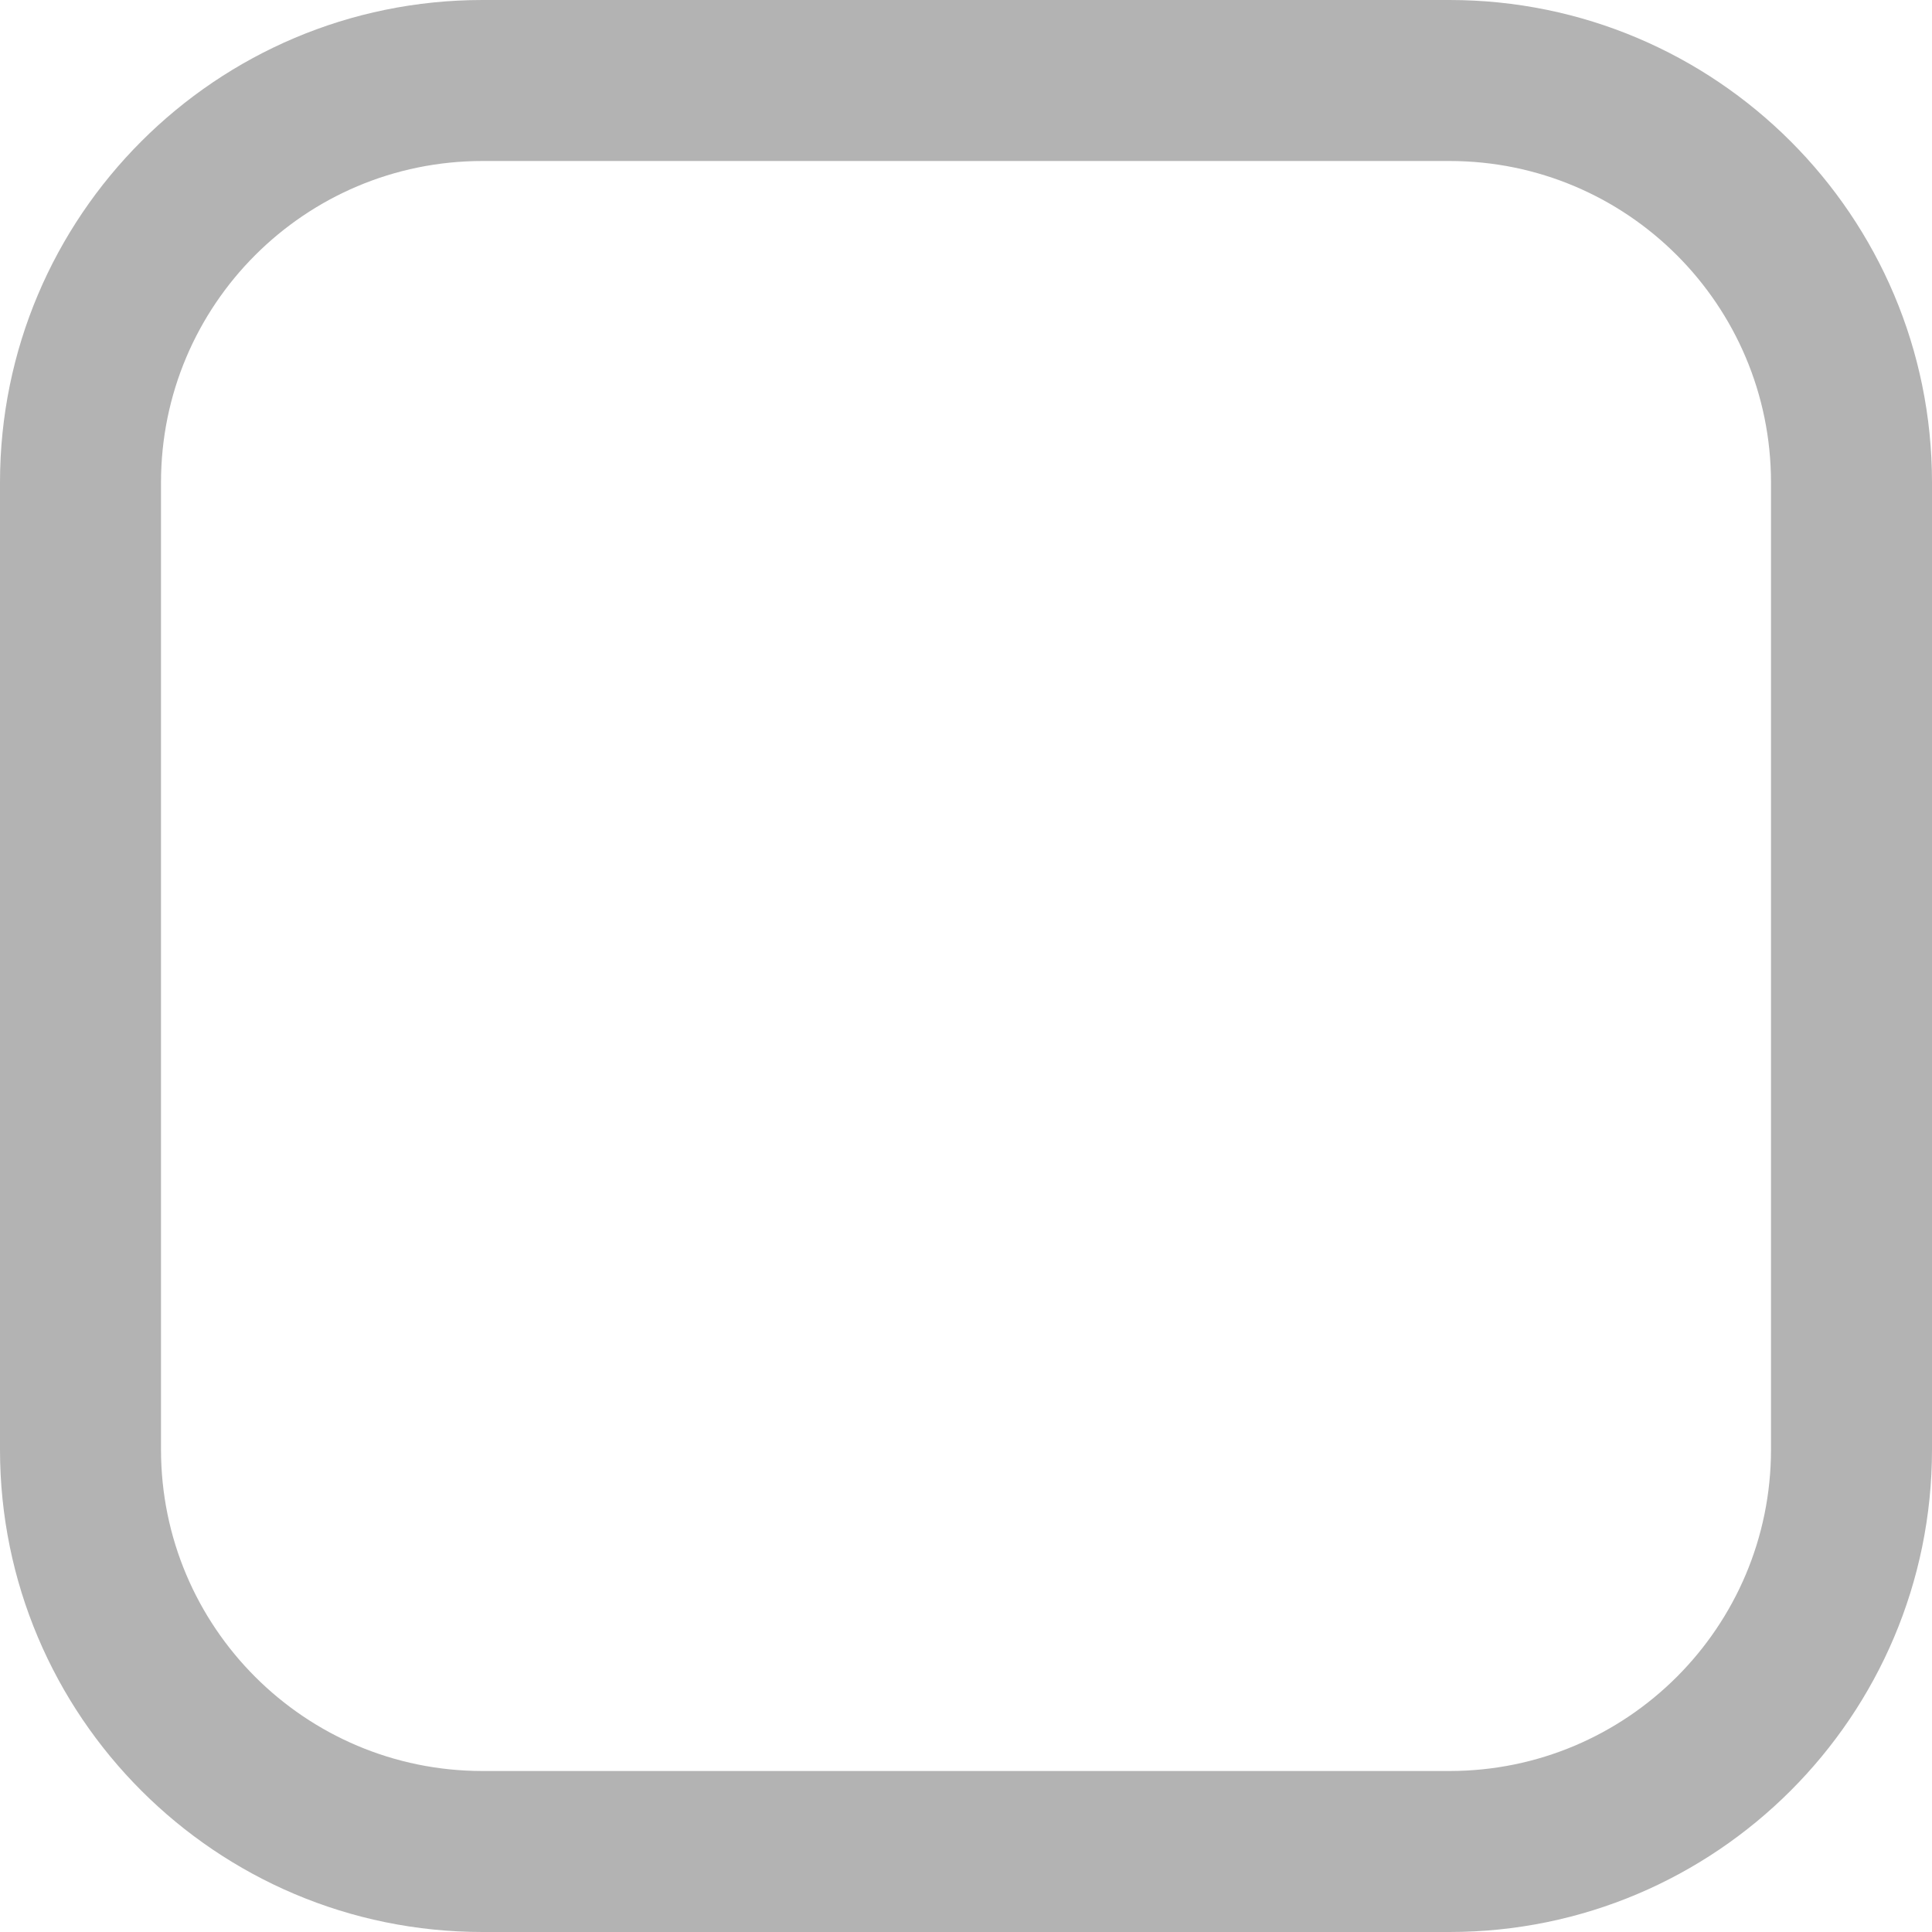 <?xml version="1.0" encoding="UTF-8" standalone="no"?>
<svg width="12px" height="12px" viewBox="0 0 12 12" version="1.1" xmlns="http://www.w3.org/2000/svg" xmlns:xlink="http://www.w3.org/1999/xlink" xmlns:sketch="http://www.bohemiancoding.com/sketch/ns">
    <!-- Generator: Sketch 3.3 (11970) - http://www.bohemiancoding.com/sketch -->
    <title>Shape</title>
    <desc>Created with Sketch.</desc>
    <defs></defs>
    <g id="Page-1" stroke="none" stroke-width="1" fill="none" fill-rule="evenodd" sketch:type="MSPage">
        <g id="Finder" sketch:type="MSArtboardGroup" transform="translate(-25, -293)" fill-opacity="0.3" fill="#000000">
            <path d="M26,295.997 L26,295.997 L26,302.003 C26,303.106 26.894,304 27.997,304 L34.003,304 C35.106,304 36,303.106 36,302.003 L36,295.997 C36,294.894 35.106,294 34.003,294 L27.997,294 C26.894,294 26,294.894 26,295.997 L26,295.997 Z M27.997,293 L34.003,293 C35.658,293 37,294.342 37,295.997 L37,302.003 C37,303.658 35.658,305 34.003,305 L27.997,305 C26.342,305 25,303.658 25,302.003 L25,295.997 C25,294.342 26.342,293 27.997,293 Z" id="Shape" sketch:type="MSShapeGroup"></path>
        </g>
    </g>
</svg>